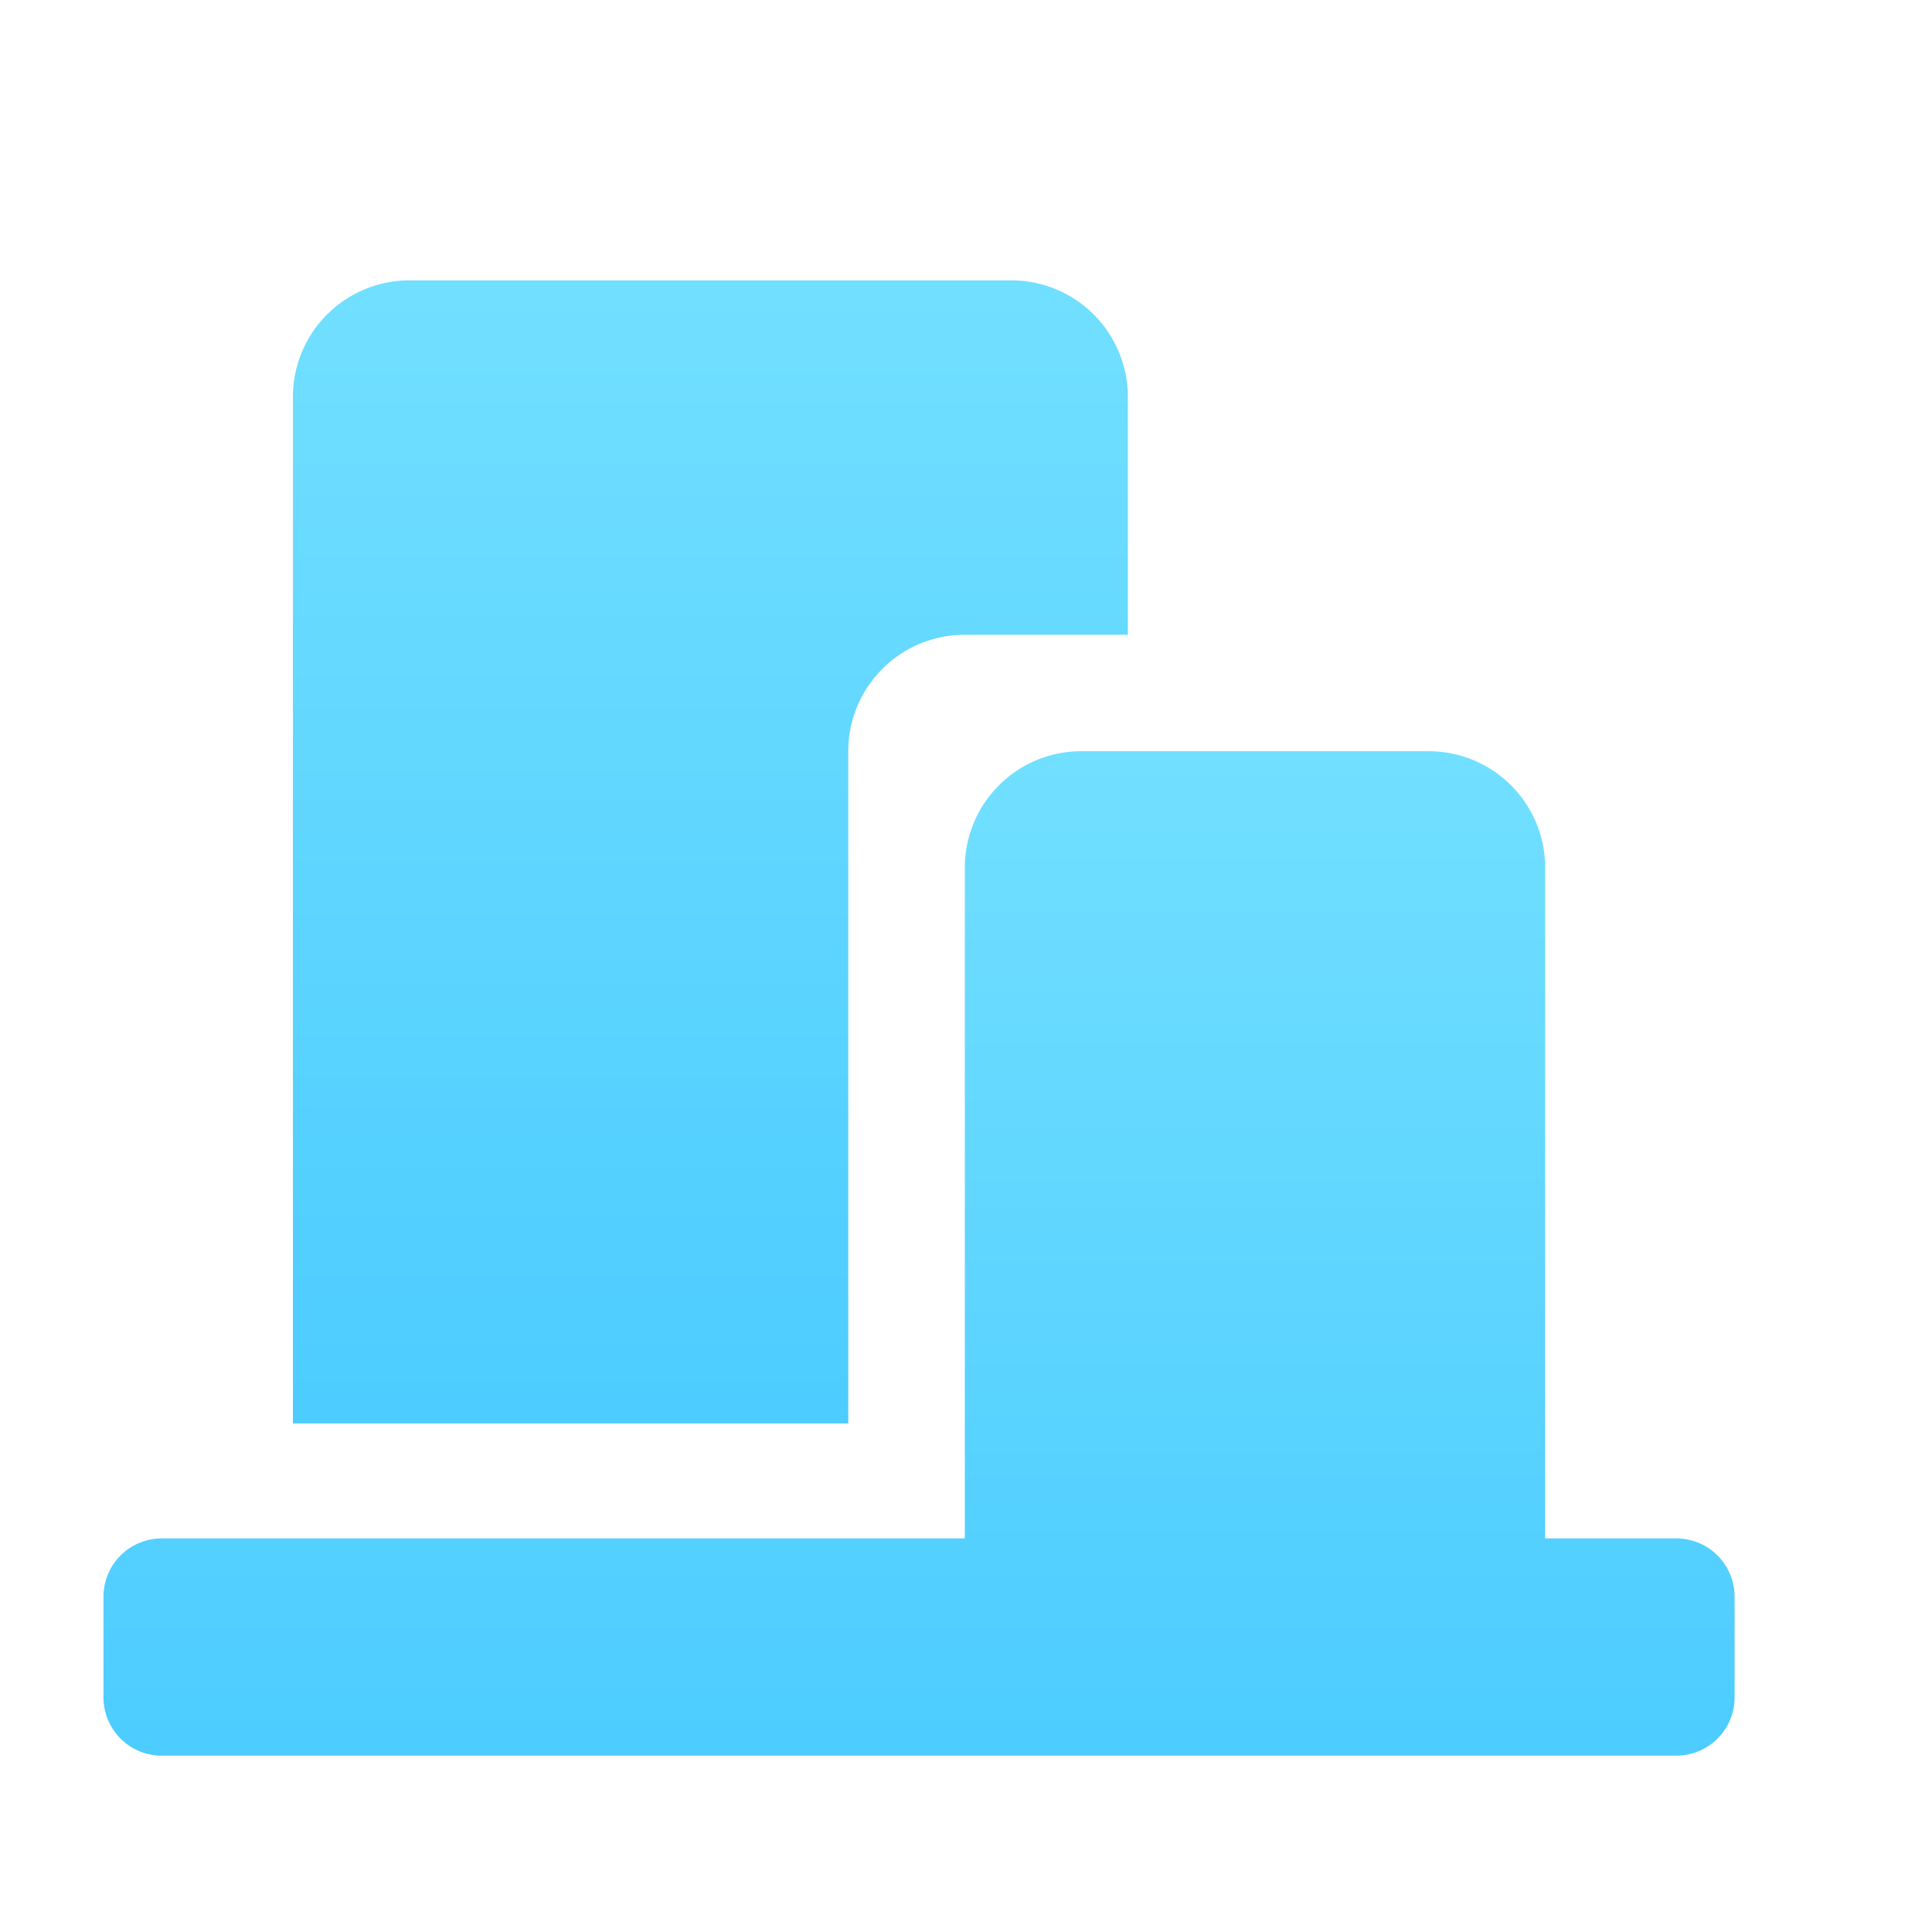 <svg xmlns="http://www.w3.org/2000/svg" xmlns:xlink="http://www.w3.org/1999/xlink" width="18" height="18" viewBox="0 0 18 18"><defs><style>.a{fill:#4cccff;opacity:0;}.b{fill:url(#a);}</style><linearGradient id="a" x1="0.5" y1="-0.462" x2="0.5" y2="1" gradientUnits="objectBoundingBox"><stop offset="0" stop-color="#83e8ff"/><stop offset="1" stop-color="#4cccff"/></linearGradient></defs><g transform="translate(0 0.661)"><rect class="a" width="18" height="18" transform="translate(0 -0.661)"/><g transform="translate(0.964 1.951)"><path class="b" d="M15.542,13.2H14.32V6.951a1.085,1.085,0,0,0-1.085-1.085H10A1.085,1.085,0,0,0,8.913,6.951V13.2H1.431a.543.543,0,0,0-.543.543v.938a.543.543,0,0,0,.543.543H15.542a.543.543,0,0,0,.543-.543v-.938A.543.543,0,0,0,15.542,13.2Z" transform="translate(-0.888 -1.479)"/><path class="b" d="M7.688,6.211A1.085,1.085,0,0,1,8.774,5.126h1.519V2.909A1.086,1.086,0,0,0,9.207,1.824H3.6A1.086,1.086,0,0,0,2.514,2.909v9.565H7.688Z" transform="translate(-0.749 -1.824)"/></g></g></svg>